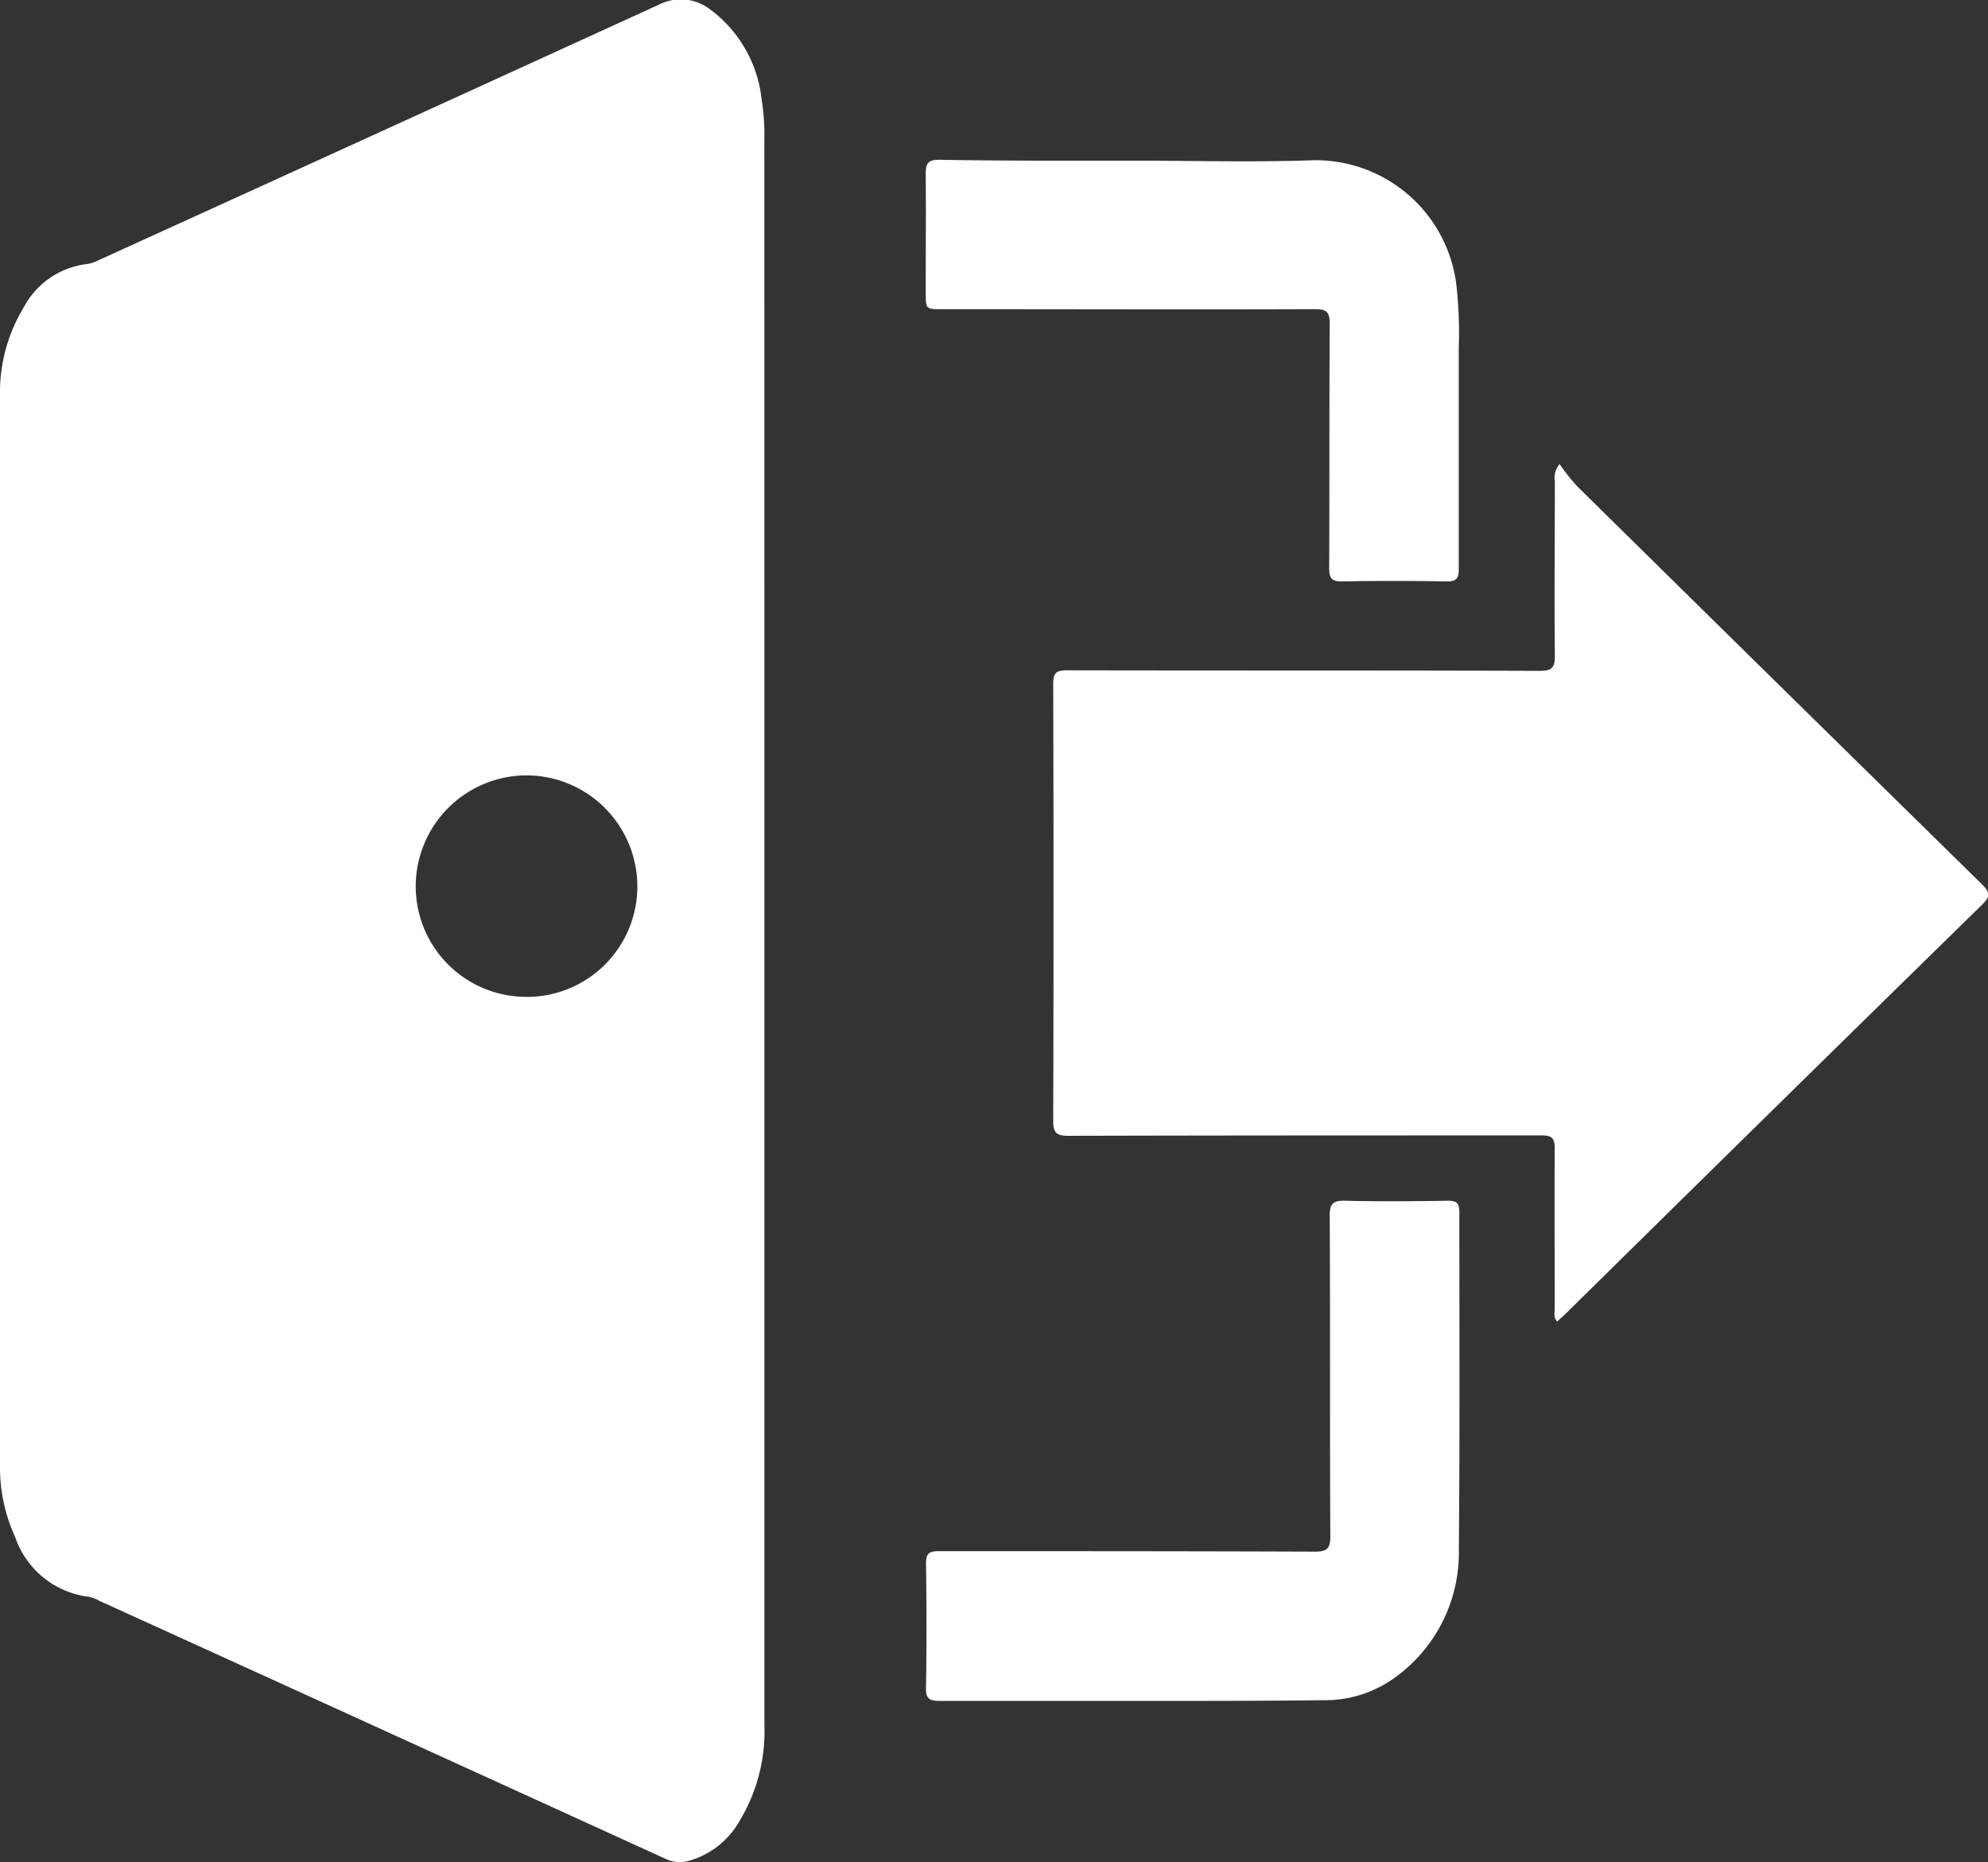 <svg xmlns="http://www.w3.org/2000/svg" width="28.974" height="27.134" viewBox="0 0 28.974 27.134"><rect x="0" y="0" width="28.974" height="27.134" fill="#333333" stroke="none"/><g transform="translate(269.795 140.041)"><g transform="translate(-269.795 -140.041)"><path d="M-258.654-126.48q0,5.787,0,11.574a2.532,2.532,0,0,1-.373,1.416,1.231,1.231,0,0,1-.746.568.479.479,0,0,1-.331-.038q-4.122-1.881-8.247-3.757a.5.5,0,0,0-.151-.057,1.3,1.3,0,0,1-1.071-.868,2.443,2.443,0,0,1-.222-1.056q0-5.234,0-10.468,0-2.549,0-5.1a2.394,2.394,0,0,1,.348-1.3,1.2,1.2,0,0,1,.924-.628.555.555,0,0,0,.17-.058q4.083-1.857,8.163-3.722a.7.7,0,0,1,.746.071,1.881,1.881,0,0,1,.75,1.316,3.2,3.2,0,0,1,.039.578Q-258.654-132.24-258.654-126.48Zm-3.473.965a1.61,1.61,0,0,0,1.621-1.607,1.619,1.619,0,0,0-1.61-1.621,1.619,1.619,0,0,0-1.62,1.61A1.611,1.611,0,0,0-262.127-125.516Z" transform="translate(269.795 140.041)" fill="#fff"/><path d="M160.594,46.339a3.32,3.32,0,0,0,.252.318q2.944,2.9,5.9,5.8c.123.121.131.181,0,.307q-3.033,2.968-6.056,5.947c-.042.041-.087.08-.132.122-.058-.068-.034-.137-.035-.2,0-.774-.005-1.548,0-2.322,0-.151-.041-.191-.192-.191-2.3,0-4.595,0-6.892.006-.17,0-.225-.037-.225-.217q.009-3.183,0-6.366c0-.16.041-.2.2-.2,2.3.005,4.595,0,6.892.008.176,0,.221-.047.219-.221-.009-.846,0-1.693,0-2.539A.305.305,0,0,1,160.594,46.339Z" transform="translate(-137.864 -39.576)" fill="#fff"/><path d="M105.066,349.592c-.937,0-1.874,0-2.812,0-.159,0-.206-.039-.2-.2.01-.6.009-1.2,0-1.8,0-.145.042-.182.184-.182,1.826,0,3.652,0,5.478.007.181,0,.232-.04.231-.228-.009-1.554,0-3.108-.009-4.662,0-.172.042-.227.22-.223.5.012,1,.008,1.505,0,.127,0,.164.038.164.164,0,1.639.008,3.277-.007,4.916a2.242,2.242,0,0,1-.895,1.841,1.737,1.737,0,0,1-1.082.357C106.916,349.593,105.991,349.592,105.066,349.592Z" transform="translate(-88.558 -324.808)" fill="#fff"/><path d="M105.092-75.716c.87,0,1.742.025,2.611-.006a2.067,2.067,0,0,1,2.1,1.874,6.27,6.27,0,0,1,.029.851c0,1.076,0,2.152,0,3.228,0,.14-.034.187-.18.184-.508-.009-1.016-.01-1.523,0-.158,0-.186-.053-.186-.2.006-1.185,0-2.37.008-3.554,0-.163-.039-.213-.209-.213-1.813.006-3.627,0-5.44,0-.239,0-.239,0-.239-.248,0-.574.005-1.149,0-1.723,0-.156.035-.207.2-.206C103.206-75.712,104.149-75.716,105.092-75.716Z" transform="translate(-88.571 78.057)" fill="#fff"/></g></g></svg>